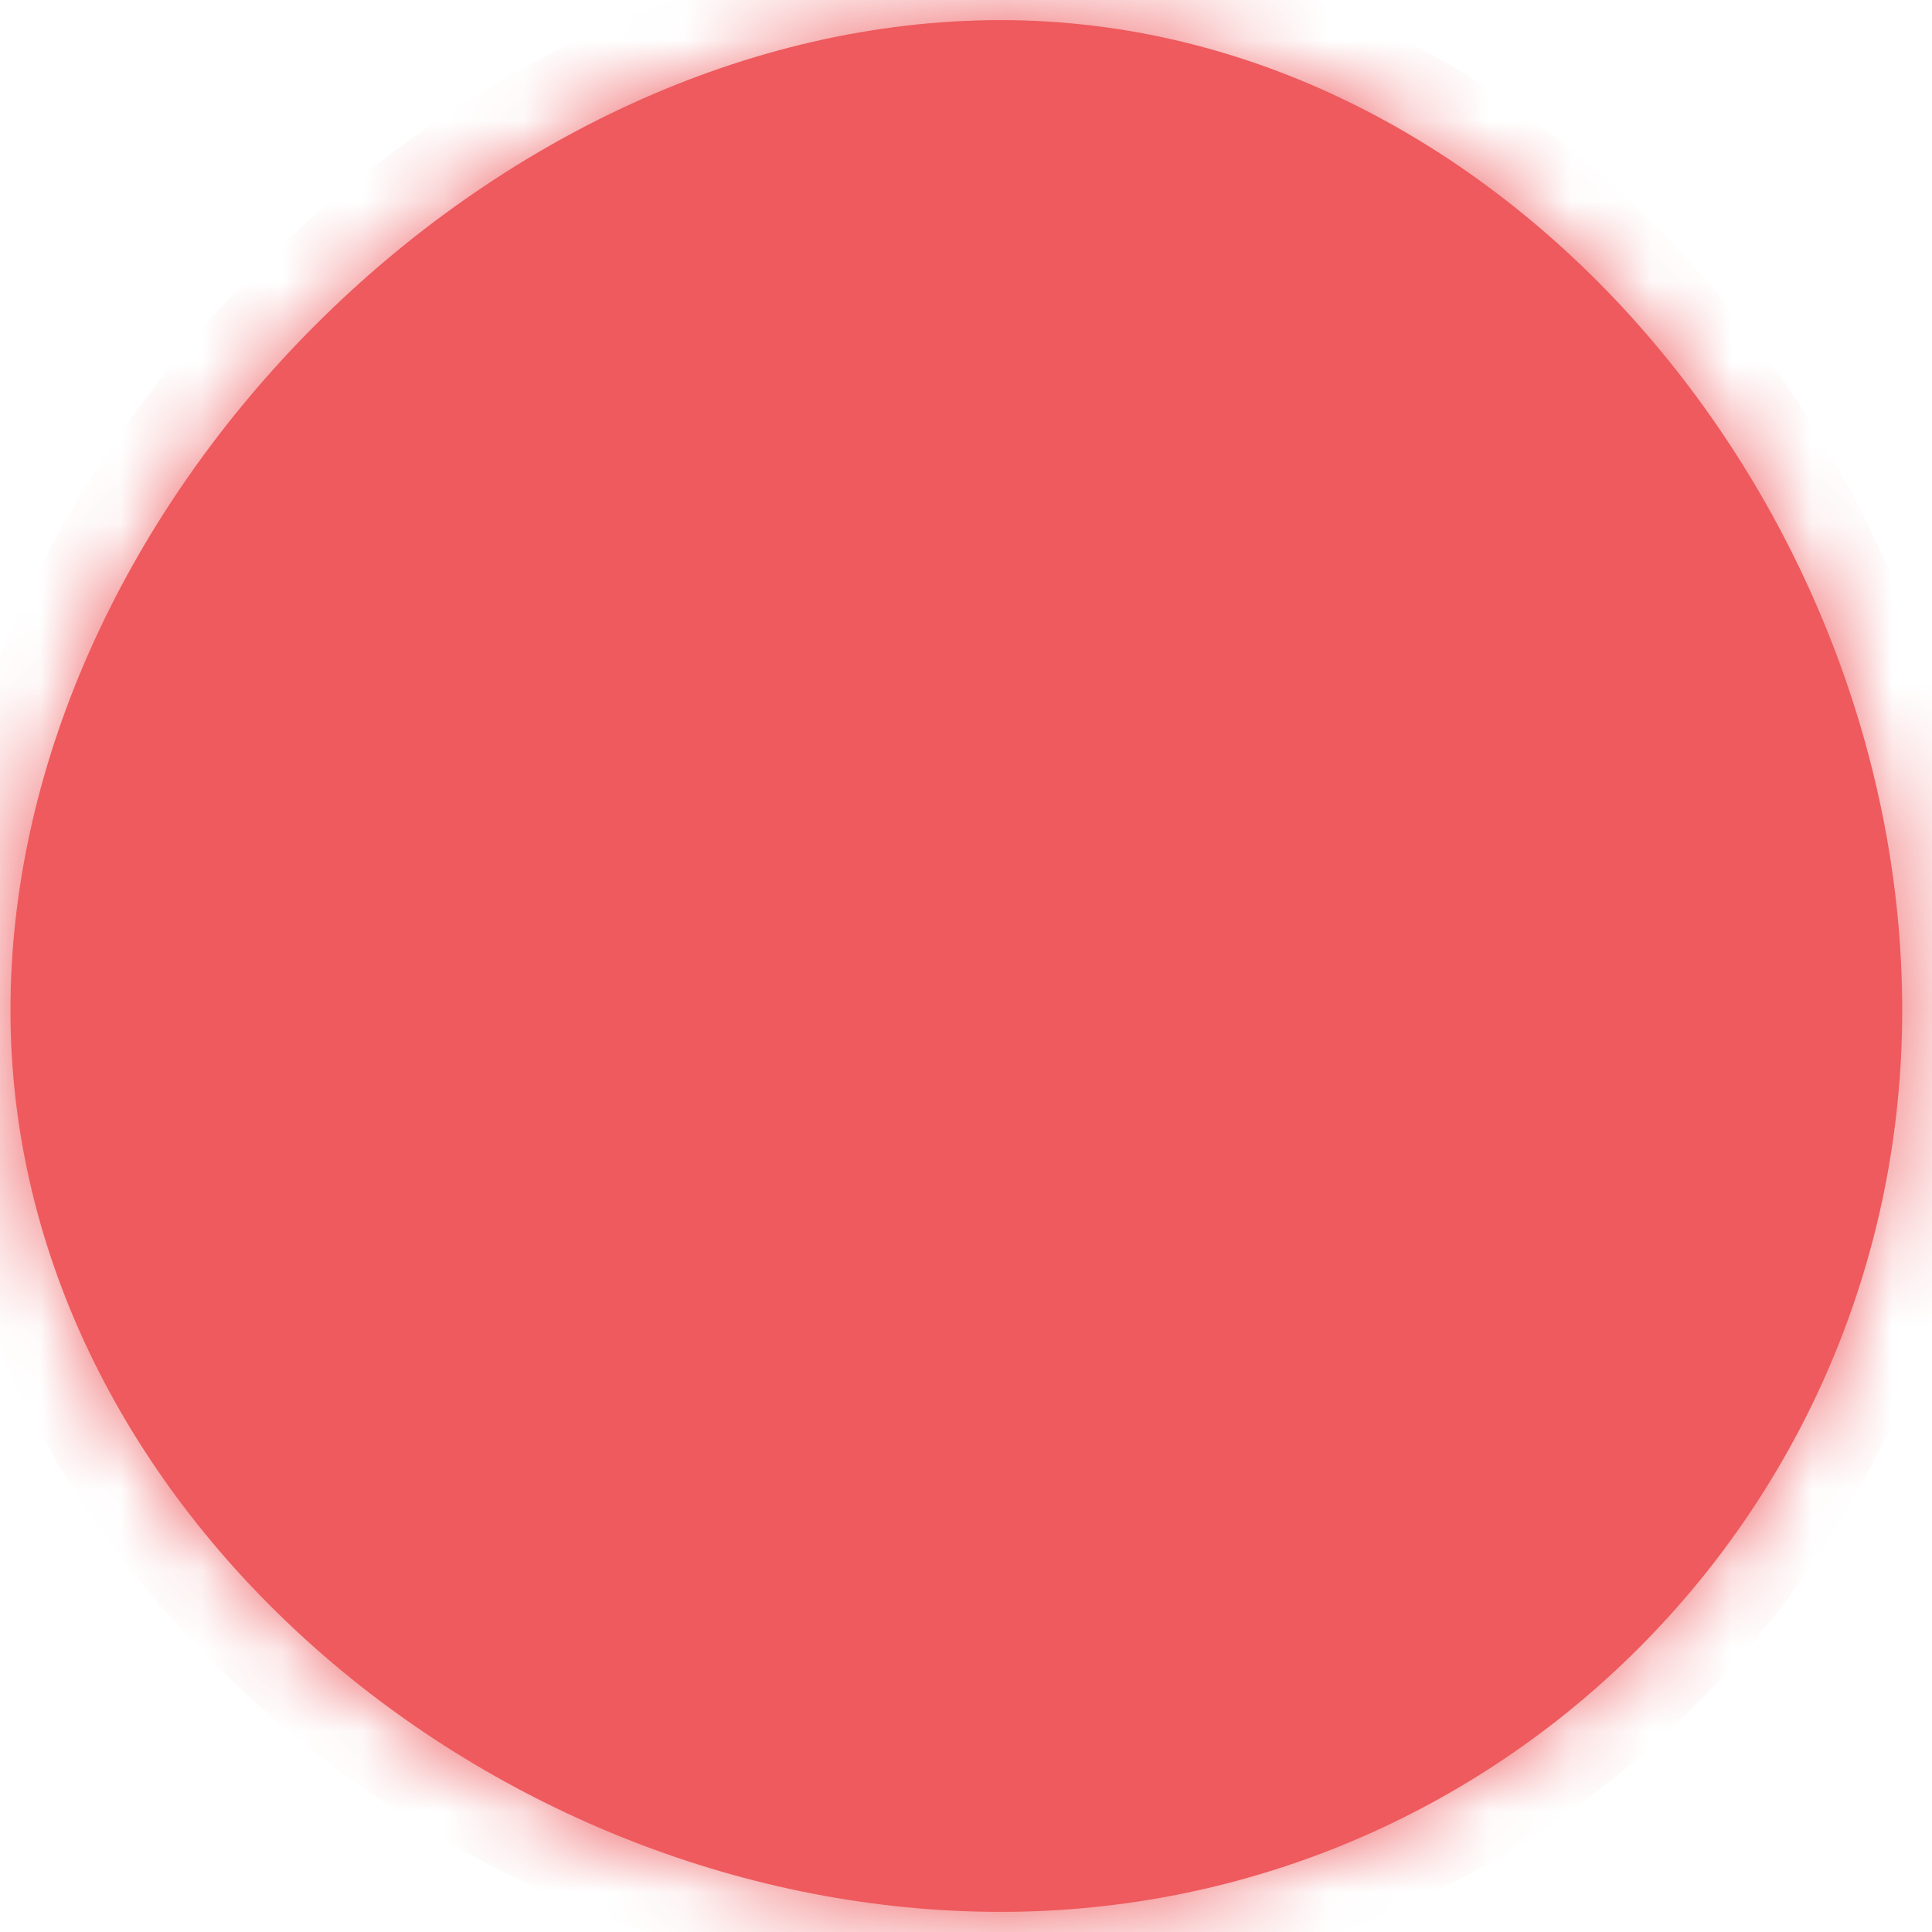 <svg xmlns="http://www.w3.org/2000/svg" xmlns:xlink="http://www.w3.org/1999/xlink" width="24" height="24" version="1.1"><defs><mask id="clip2381" fill="#fff"><path fill-rule="evenodd" d="M 12.43 23.75 C 6.13 23.75 0.13 18.75 0.13 12.55 C 0.13 6.25 6.13 0.25 12.43 0.25 C 18.63 0.25 23.63 6.25 23.63 12.55 C 23.63 18.75 18.63 23.75 12.43 23.75 Z"/></mask></defs><g><path fill="#ee5a5d" fill-rule="nonzero" stroke="none" d="M 12.43 23.75 C 6.13 23.75 0.13 18.75 0.13 12.55 C 0.13 6.25 6.13 0.25 12.43 0.25 C 18.63 0.25 23.63 6.25 23.63 12.55 C 23.63 18.75 18.63 23.75 12.43 23.75 Z" transform="matrix(1 0 0 1 -704 -15796 ) matrix(1 0 0 1 704 15796 )"/><path fill="none" stroke="#ee5a5d" stroke-width="2" d="M 12.43 23.75 C 6.13 23.75 0.13 18.75 0.13 12.55 C 0.13 6.25 6.13 0.25 12.43 0.25 C 18.63 0.25 23.63 6.25 23.63 12.55 C 23.63 18.75 18.63 23.75 12.43 23.75 Z" mask="url(#clip2381)" transform="matrix(1 0 0 1 -704 -15796 ) matrix(1 0 0 1 704 15796 )"/></g></svg>